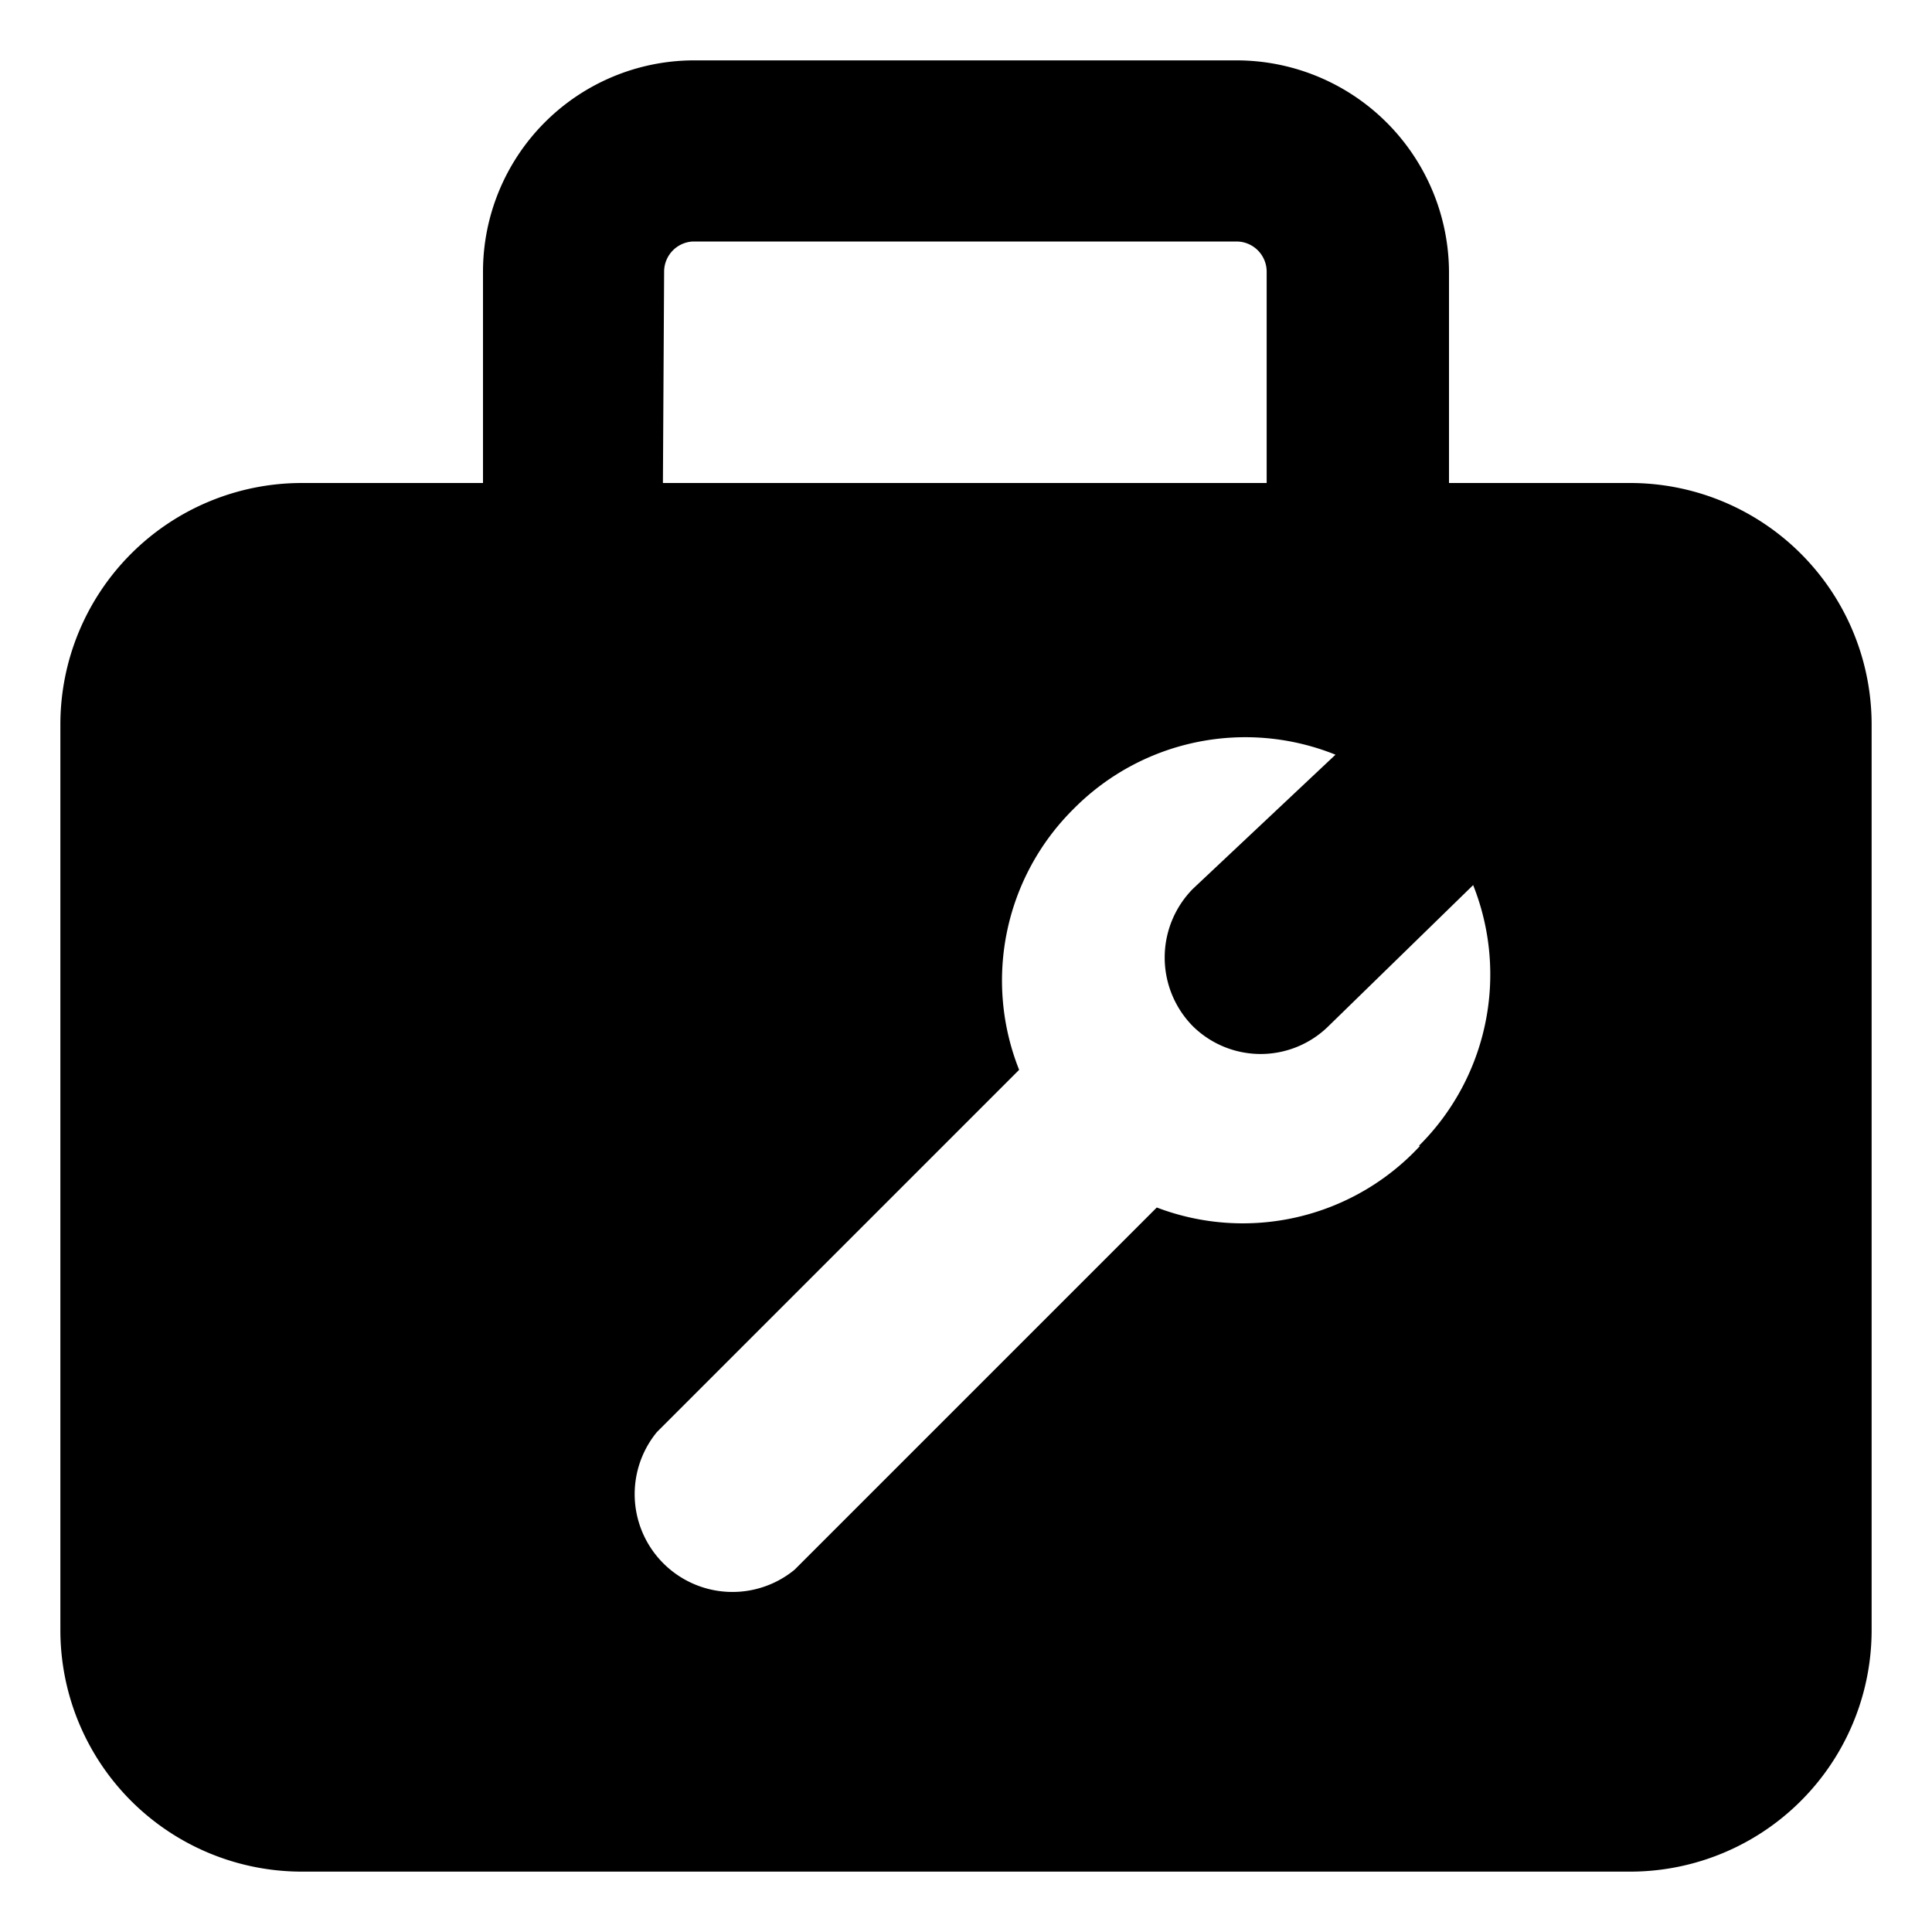 <?xml version="1.0" standalone="no"?><!DOCTYPE svg PUBLIC "-//W3C//DTD SVG 1.1//EN" "http://www.w3.org/Graphics/SVG/1.1/DTD/svg11.dtd"><svg t="1650541579340" class="icon" viewBox="0 0 1024 1024" version="1.1" xmlns="http://www.w3.org/2000/svg" p-id="3444" width="16" height="16" xmlns:xlink="http://www.w3.org/1999/xlink"><defs><style type="text/css">@font-face { font-family: feedback-iconfont; src: url("//at.alicdn.com/t/font_1031158_u69w8yhxdu.woff2?t=1630033759944") format("woff2"), url("//at.alicdn.com/t/font_1031158_u69w8yhxdu.woff?t=1630033759944") format("woff"), url("//at.alicdn.com/t/font_1031158_u69w8yhxdu.ttf?t=1630033759944") format("truetype"); }
</style></defs><path d="M864 256H768V144A112.64 112.64 0 0 0 655.36 32h-288A112 112 0 0 0 256 144V256H160a128 128 0 0 0-128 128v480a128 128 0 0 0 128 128h704a128 128 0 0 0 128-128V384a128 128 0 0 0-128-128z m-512-112A16 16 0 0 1 367.36 128h288a16 16 0 0 1 16 16V256h-320z m400.64 463.36a128 128 0 0 1-139.52 32.64l-192 192a51.84 51.84 0 0 1-72.96-72.96l192-192a128 128 0 0 1 28.8-138.24 128 128 0 0 1 138.88-28.8L632.32 471.04a51.84 51.84 0 0 0 0 72.96 51.2 51.2 0 0 0 71.68 0l76.8-74.88a128 128 0 0 1-28.8 138.24z" p-id="3445"></path></svg>